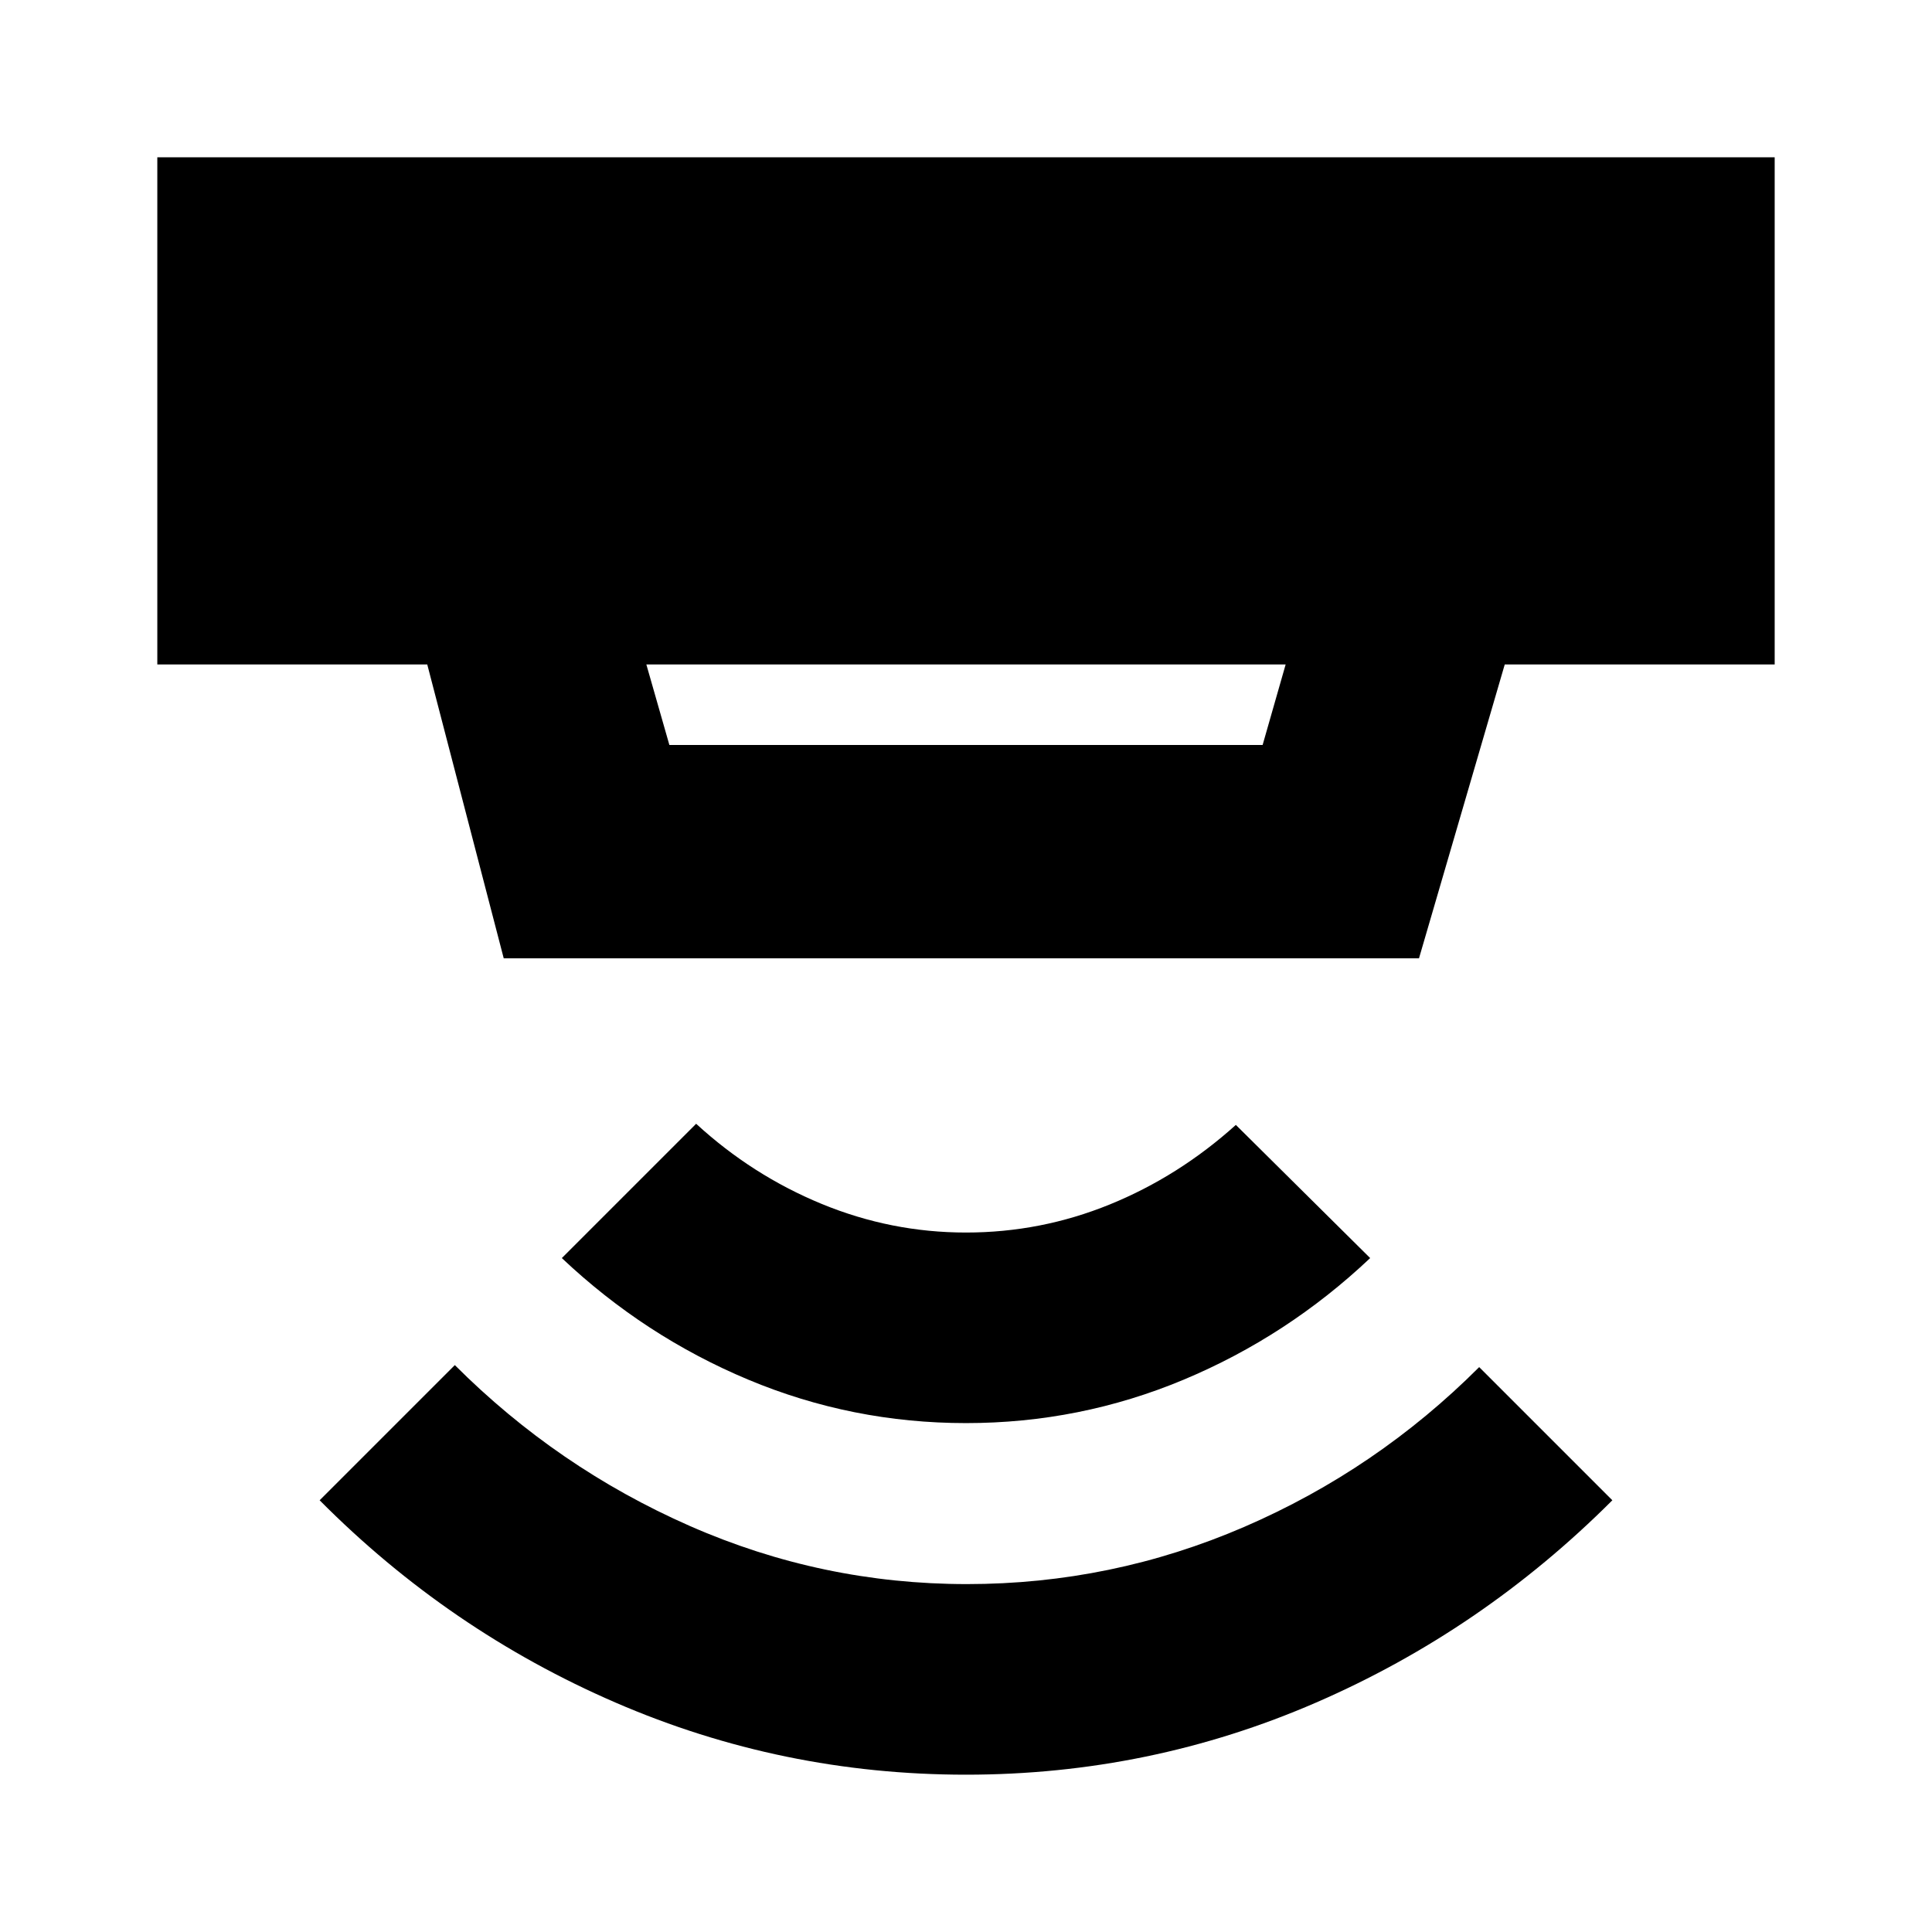 <svg xmlns="http://www.w3.org/2000/svg" height="24" viewBox="0 -960 960 960" width="24"><path d="M480-78.17q-91.39 0-174.15-35.83-82.76-35.82-147.02-100.52L226-281.69q51 51 116.72 79.91 65.71 28.91 137.71 28.91 72 0 137.79-28.41Q684-229.69 735-280.69l66.17 66.17Q736.48-149.82 653.94-114 571.39-78.17 480-78.17Zm0-174.7q-56.57 0-108.13-21.56-51.57-21.57-92.7-60.44l66.74-66.74q27.87 25.61 62.39 39.83 34.53 14.22 71.7 14.22t71.41-13.94q34.24-13.93 62.68-39.54l66.74 66.17q-41.13 38.87-92.7 60.44-51.56 21.56-108.13 21.56ZM321.17-629.83l11.44 40h294.78l11.44-40H321.17ZM250.3-483.82l-38-146.01H78.17v-252h803.66v252H747.7l-42.61 146.01H250.3Z"/></svg>